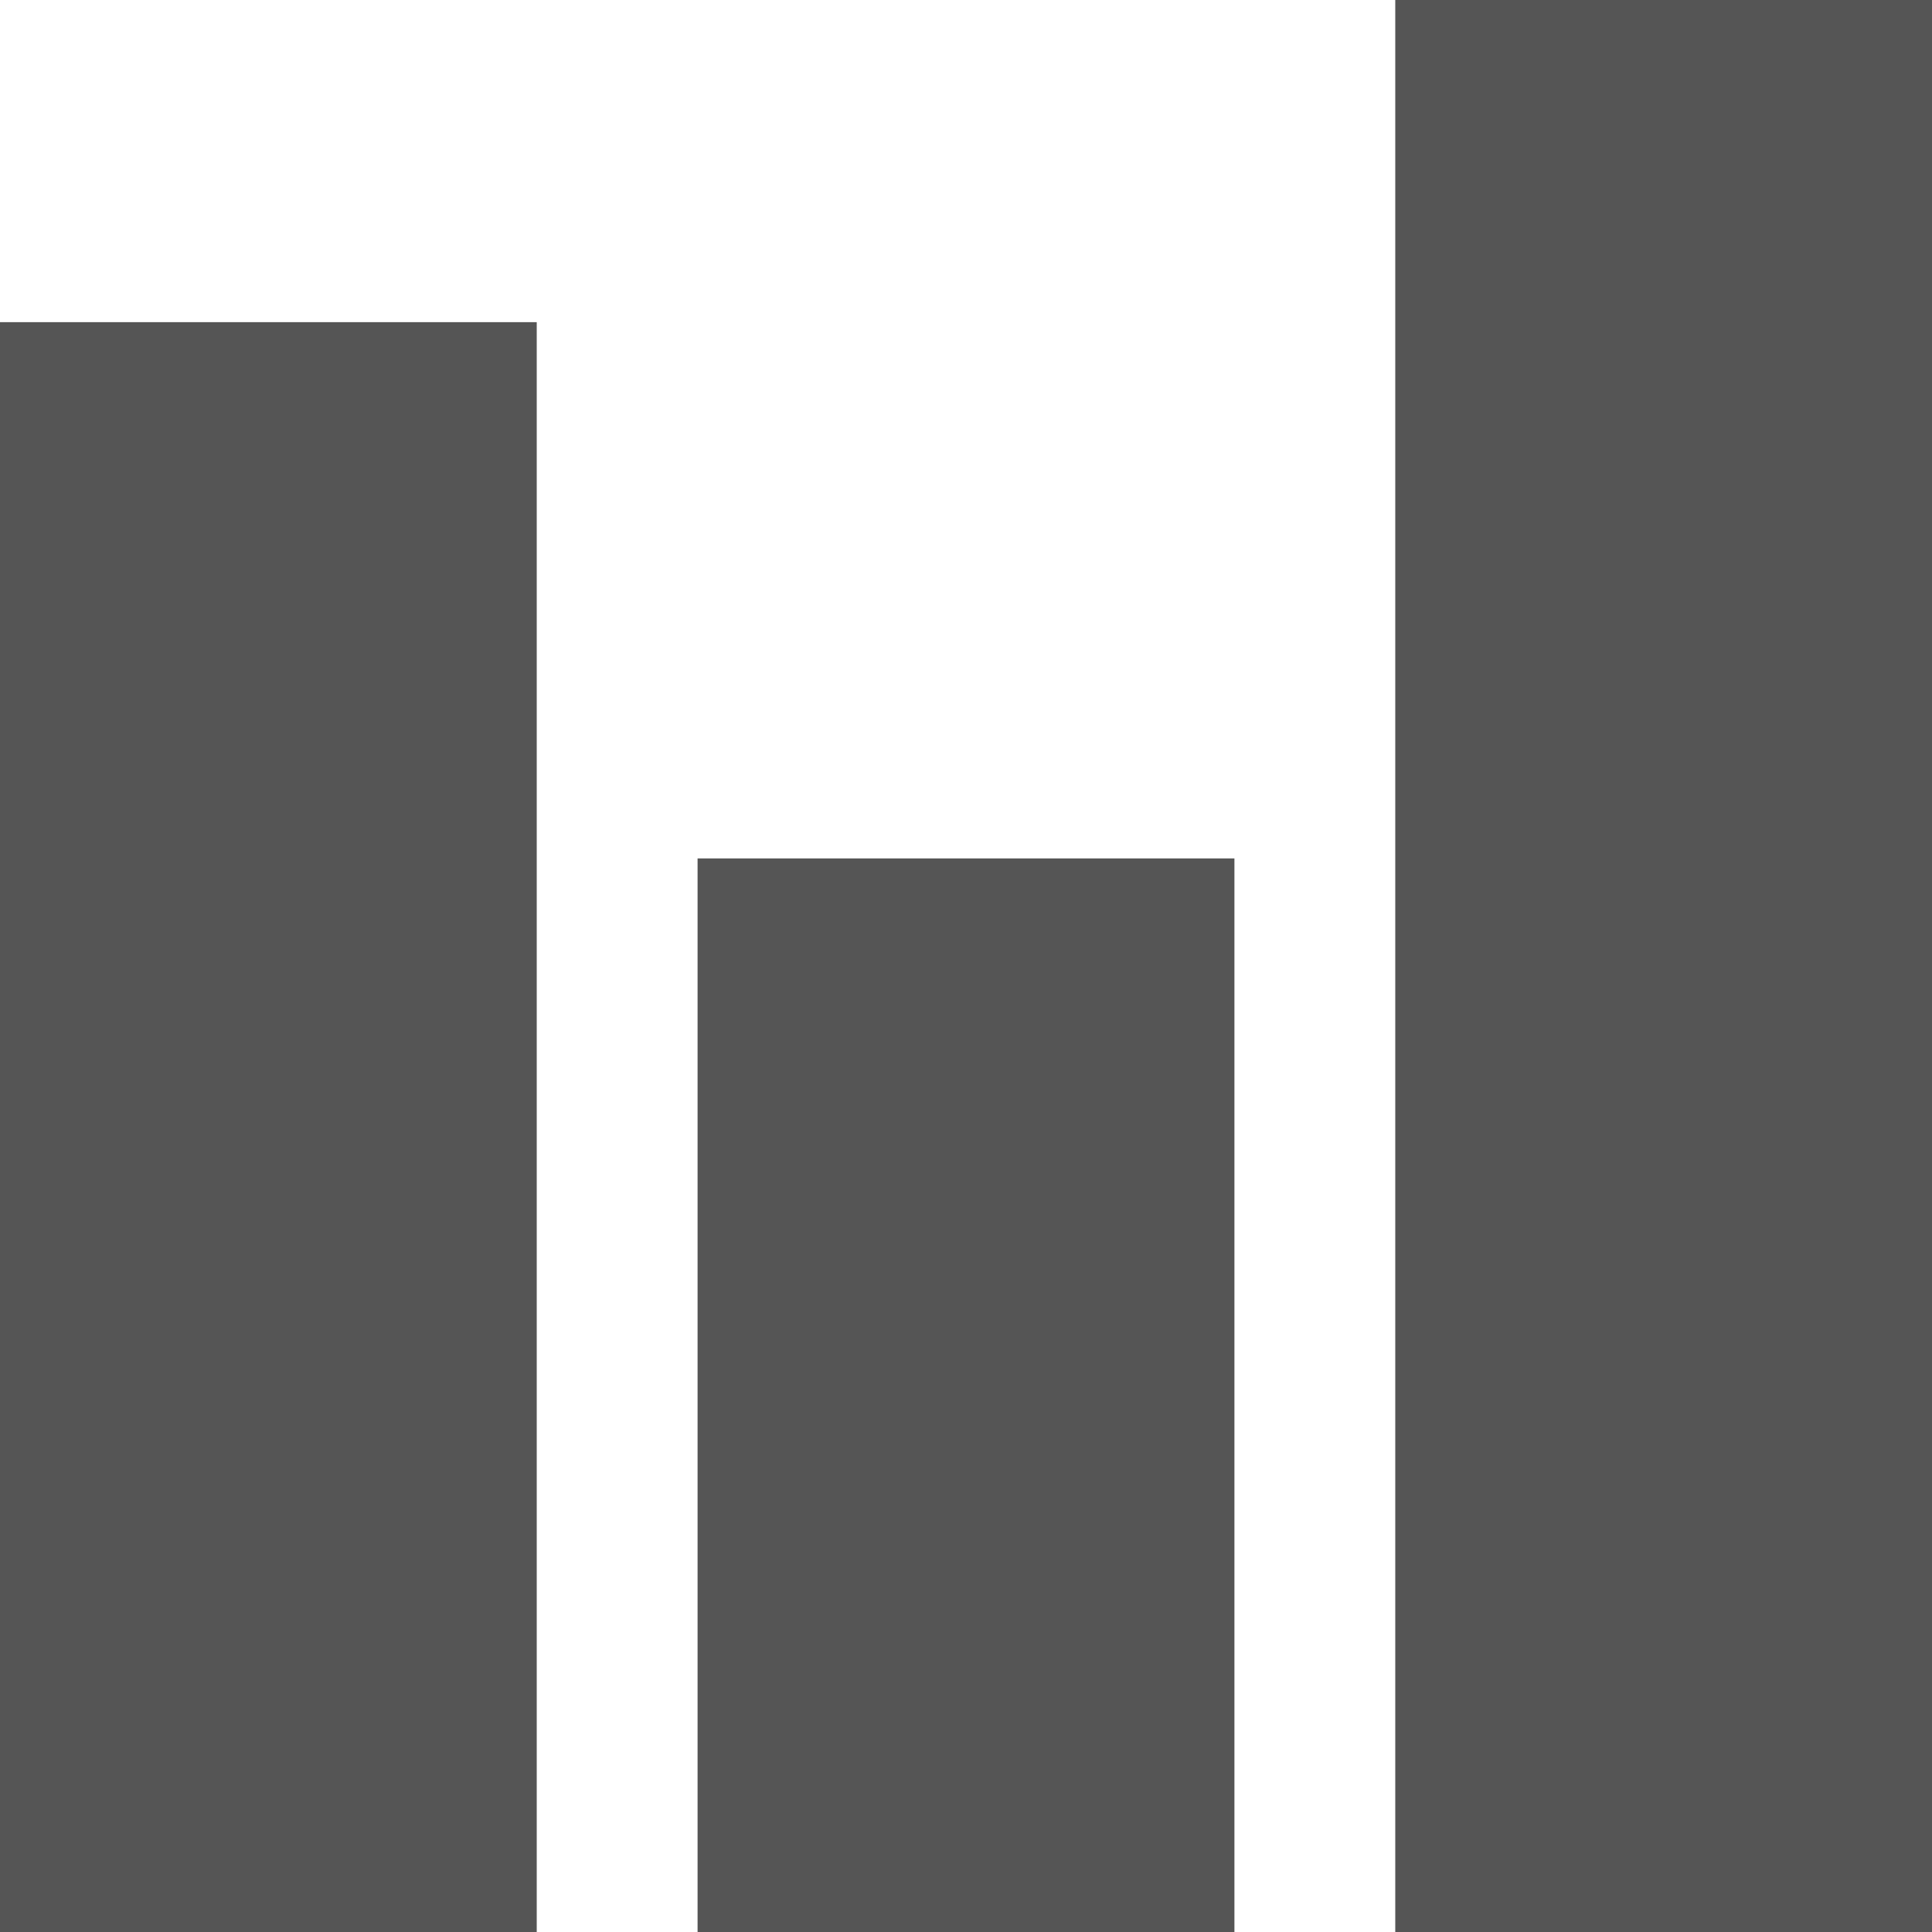 
<svg xmlns="http://www.w3.org/2000/svg" xmlns:xlink="http://www.w3.org/1999/xlink" width="16px" height="16px" viewBox="0 0 16 16" version="1.1">
<g id="surface1">
<path style=" stroke:none;fill-rule:nonzero;fill:#555555;fill-opacity:1;" d="M 5.777 7.109 L 10.223 7.109 L 10.223 16 L 5.777 16 Z M 0 2.668 L 4.445 2.668 L 4.445 16 L 0 16 Z M 11.555 0 L 16 0 L 16 16 L 11.555 16 Z M 11.555 0 "/>
</g>
</svg>
